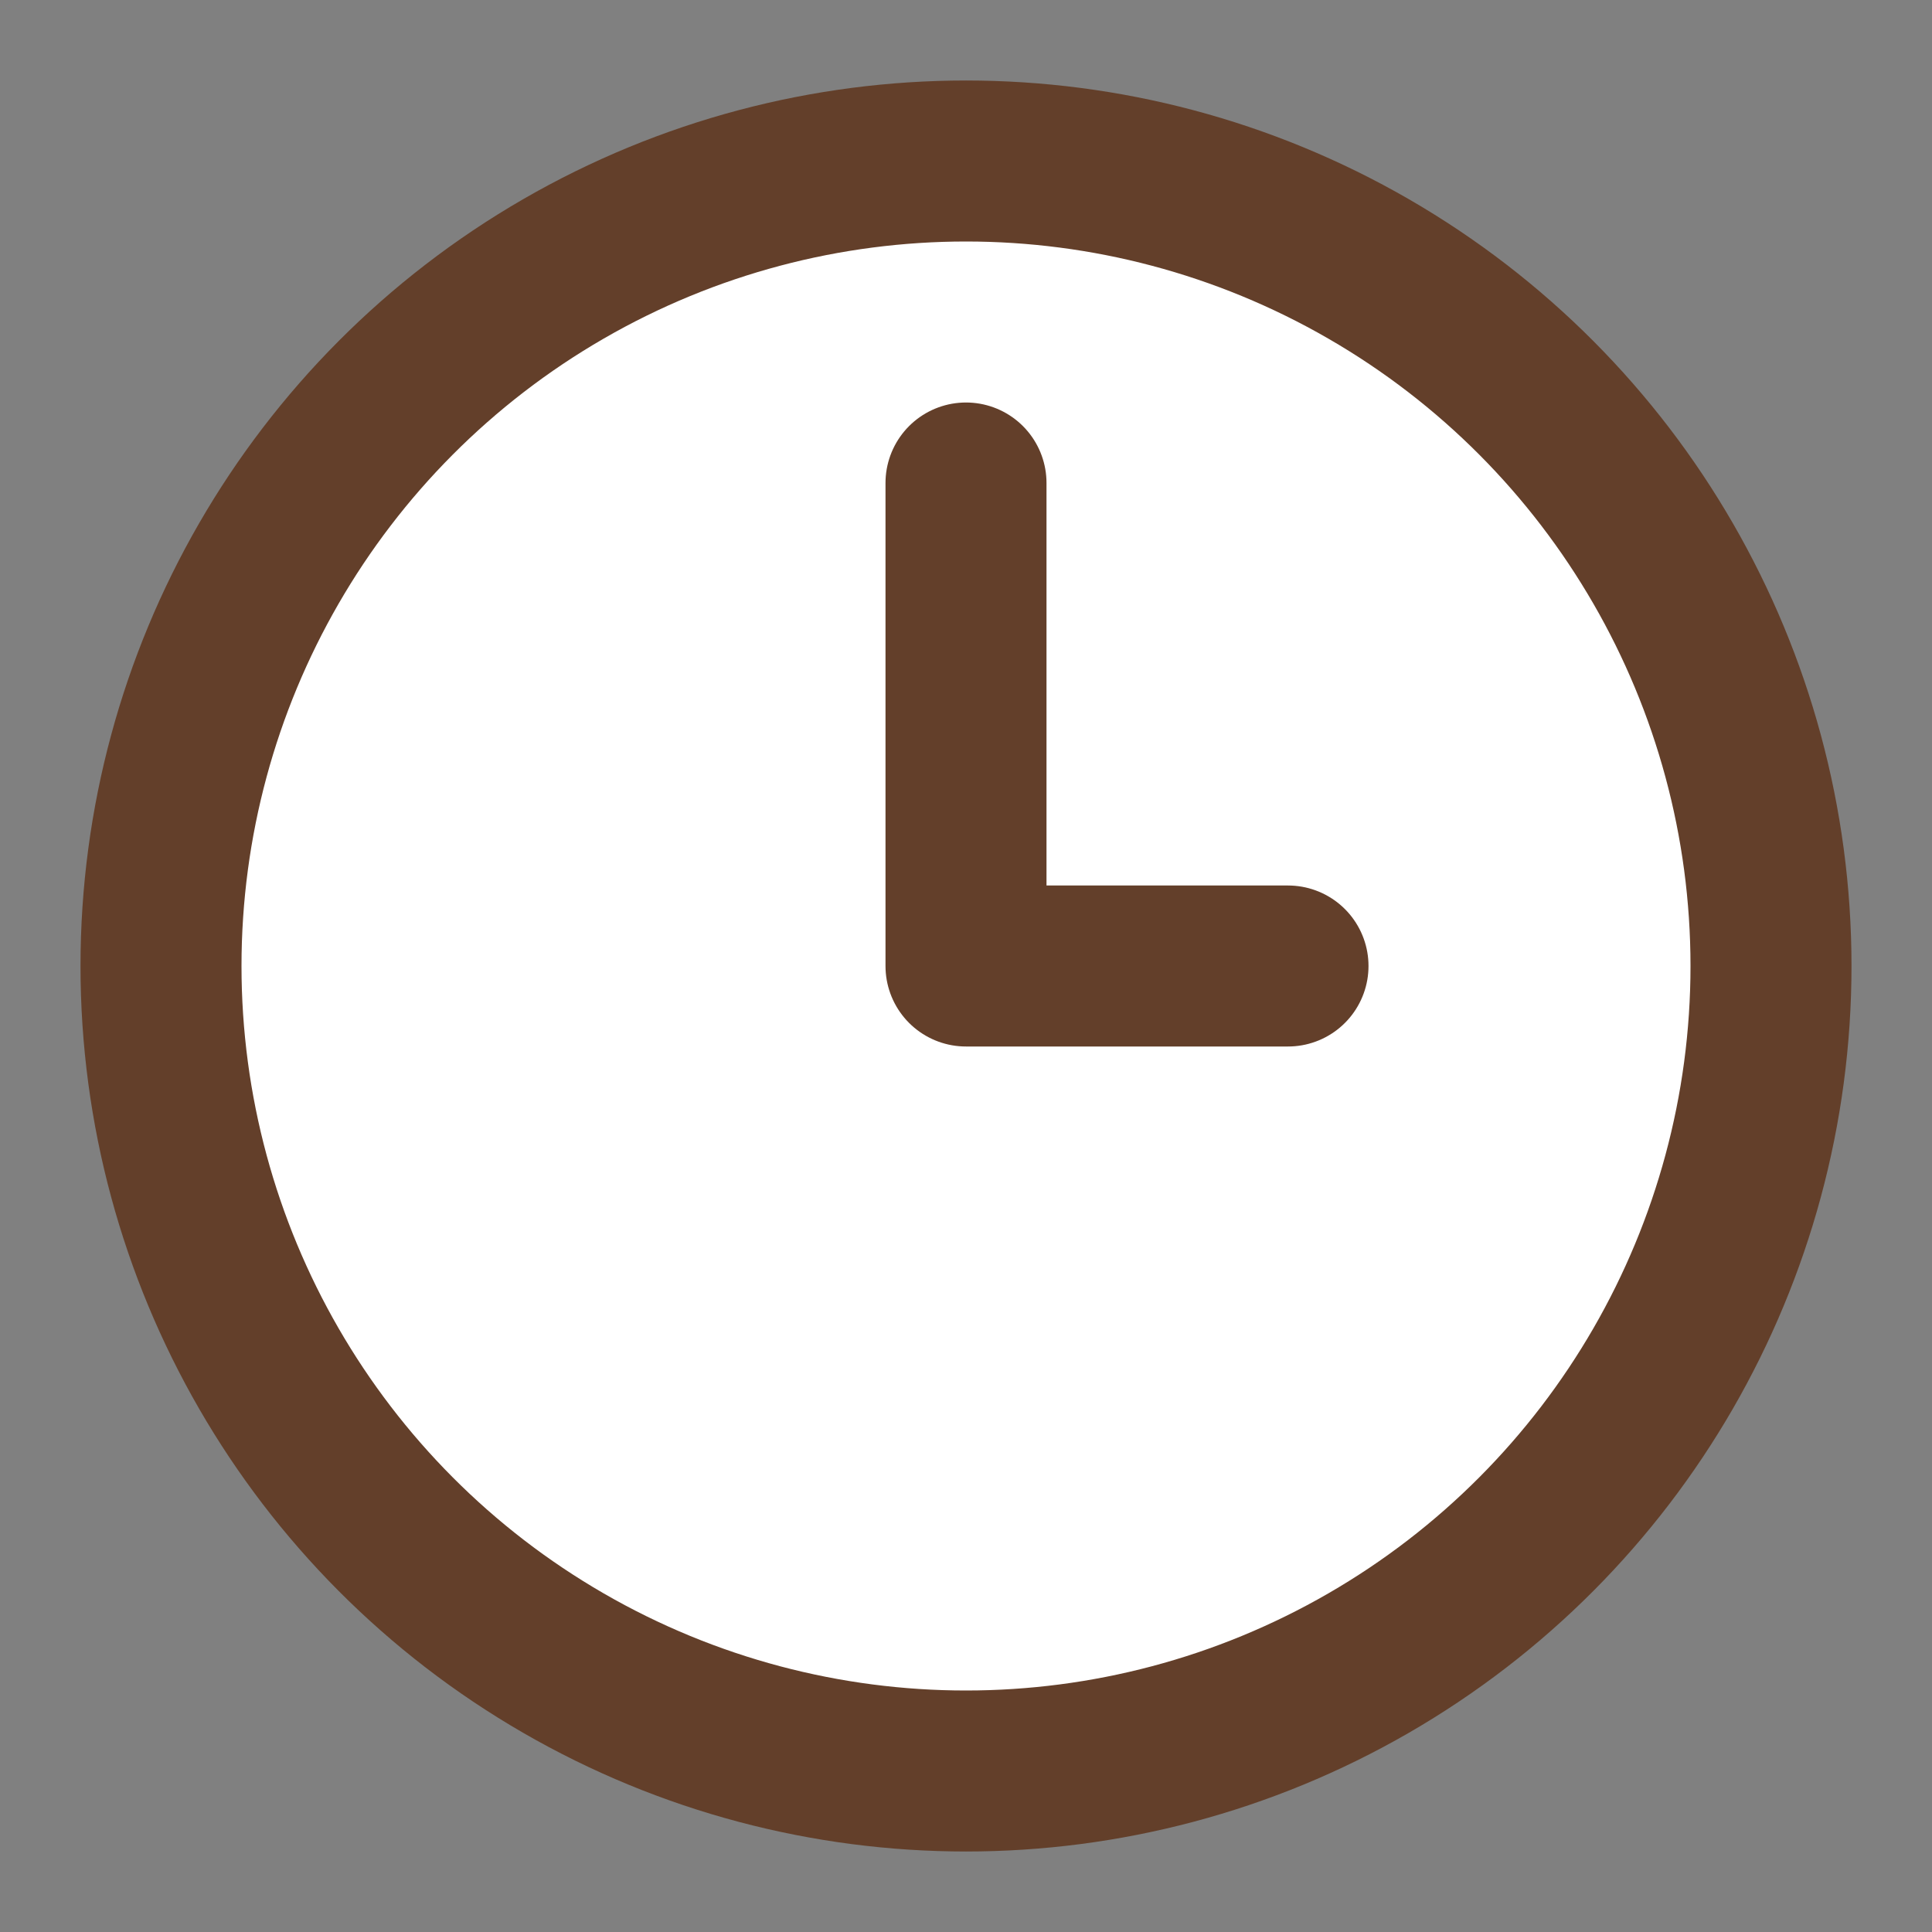 <svg width="24" height="24" viewBox="0 0 24 24" fill="none" xmlns="http://www.w3.org/2000/svg">
    <rect x="0" y="0" width="24" height="24" fill="#808080" stroke="none"/>
    <circle cx="12" cy="12" r="10" stroke="#633f2a" stroke-width="2" fill="white"/>
    <path d="M12 6V12H16" stroke="#633f2a" stroke-width="2" stroke-linecap="round" stroke-linejoin="round"/>
</svg>
